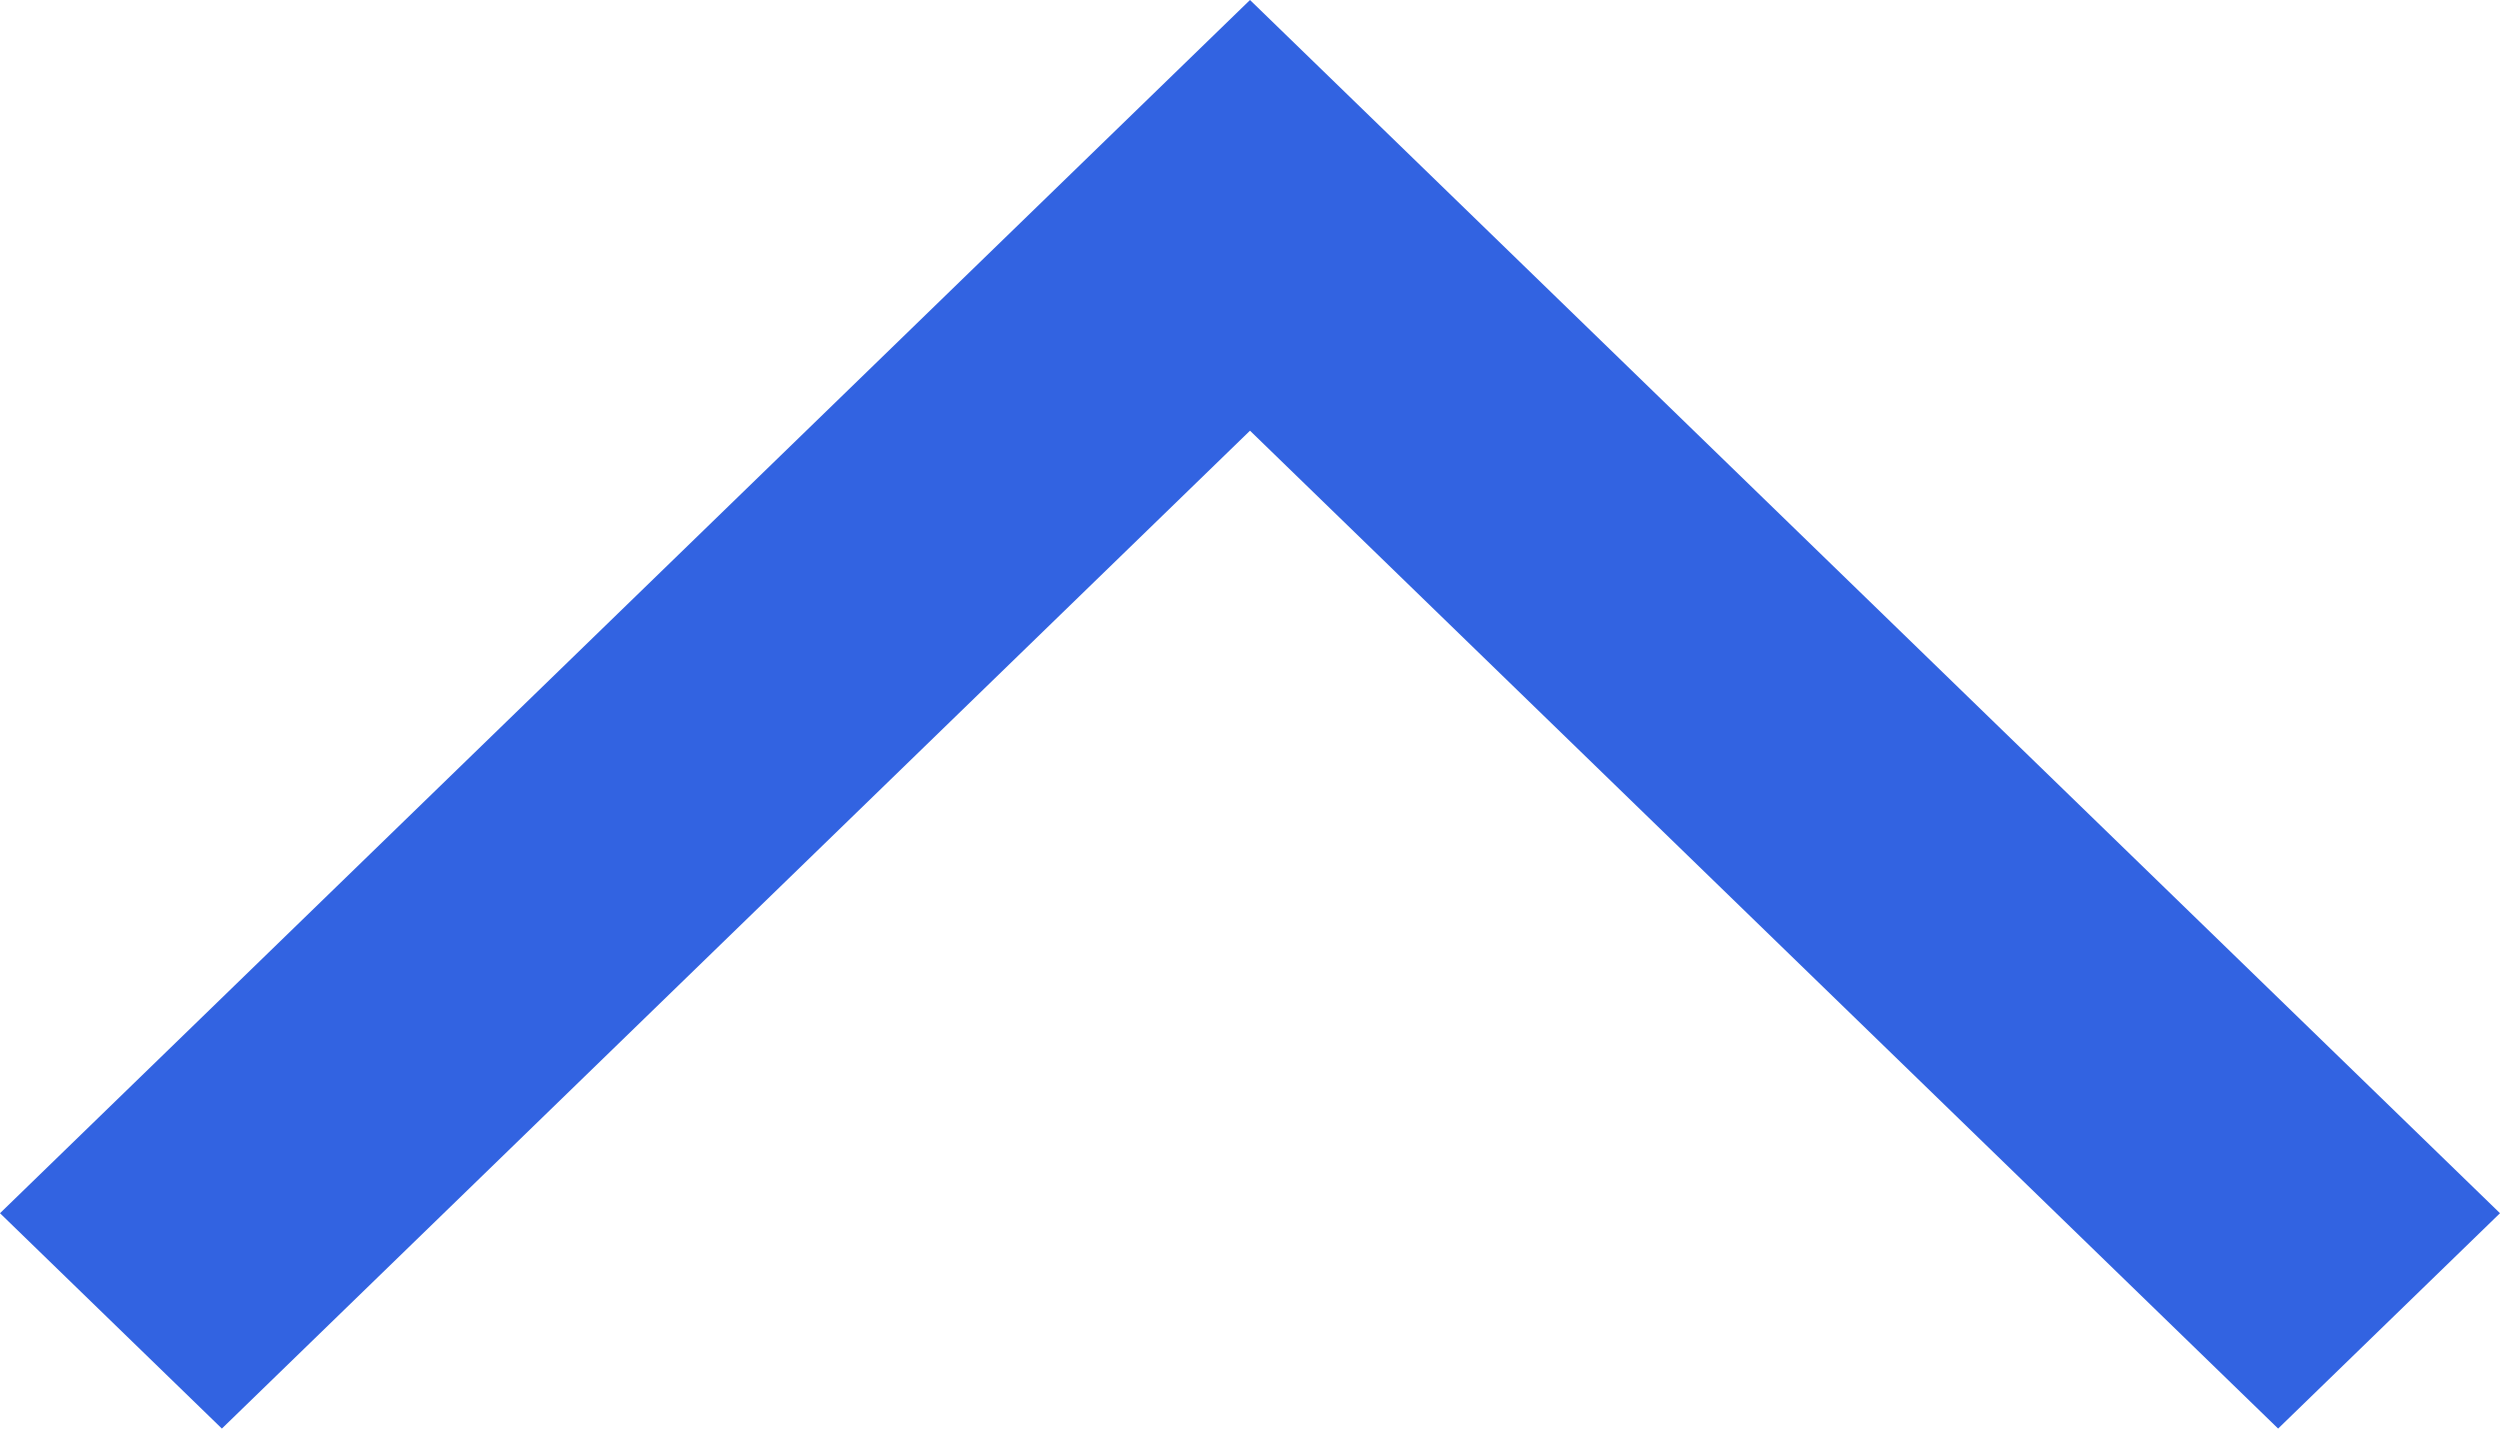 <svg width="112" height="64" viewBox="0 0 112 64" fill="none" xmlns="http://www.w3.org/2000/svg">
<path d="M1.90735e-06 54.352L56 0L112 54.352L102.06 64L56 19.295L9.94 64L1.90735e-06 54.352Z" fill="#3263E1"/>
</svg>
